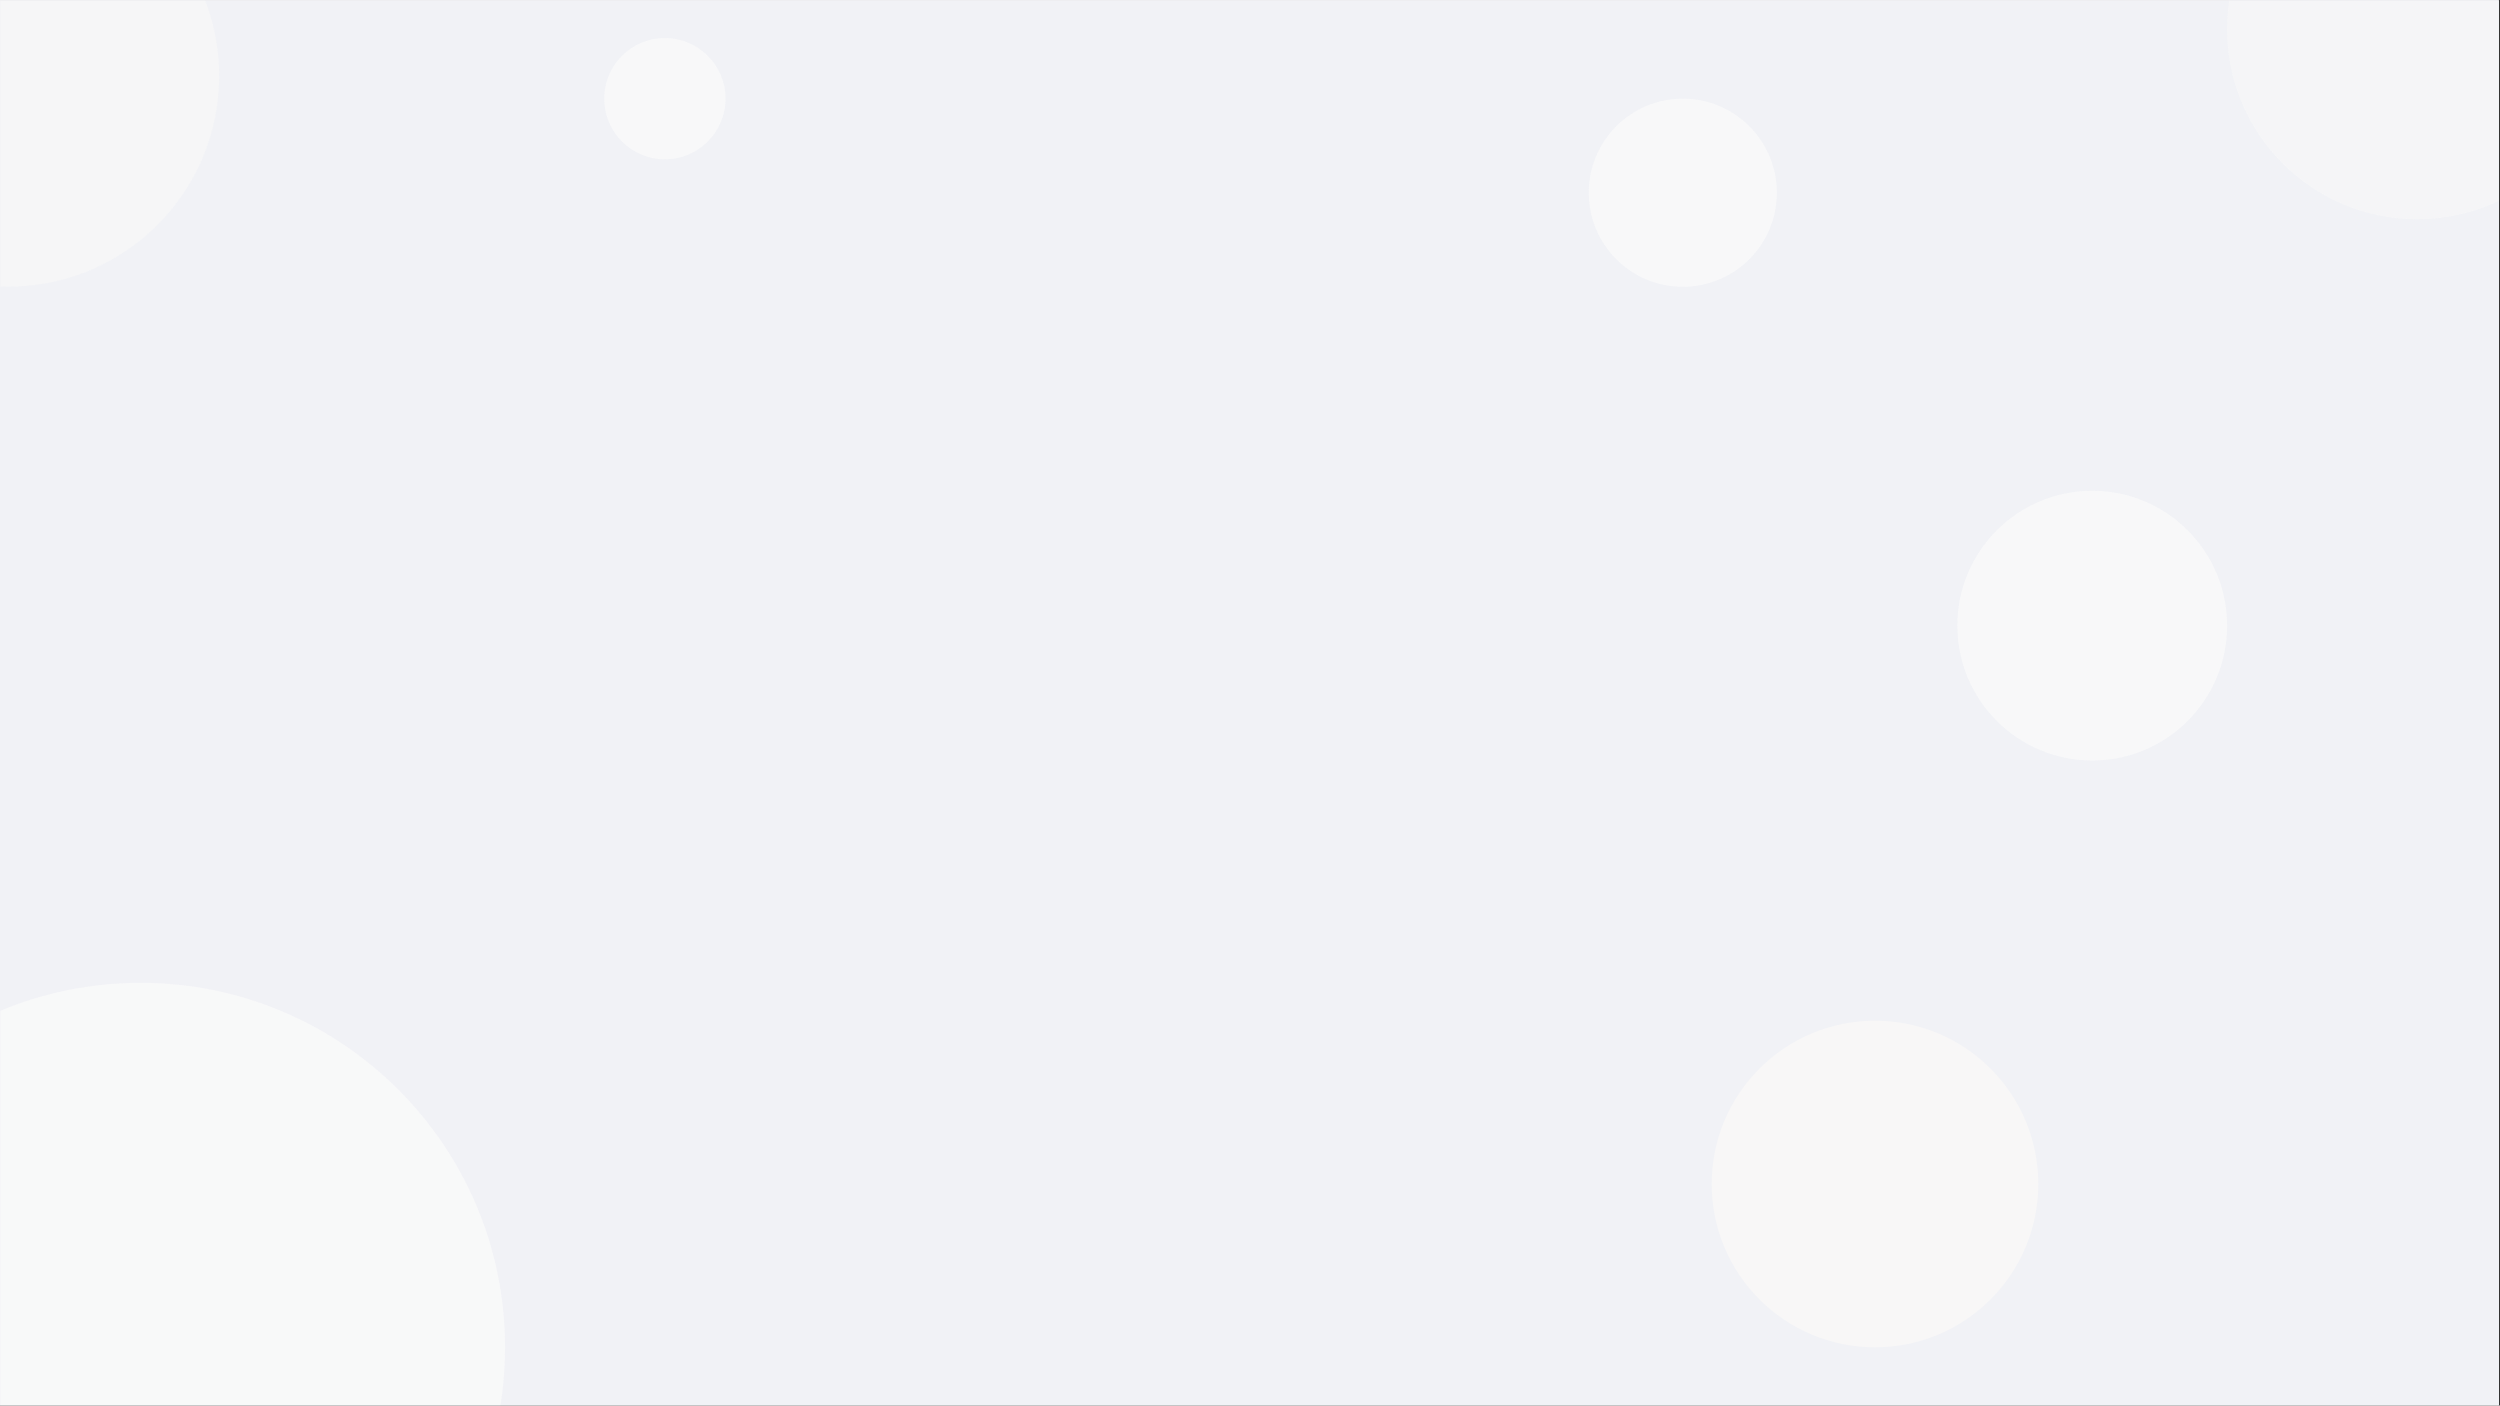 <svg xmlns="http://www.w3.org/2000/svg" xmlns:xlink="http://www.w3.org/1999/xlink" width="1366" zoomAndPan="magnify" viewBox="0 0 1024.5 576" height="768" preserveAspectRatio="xMidYMid meet" version="1.0"><rect x="0" y="0" width="1024.5" height="576" fill="#333333" stroke="none"/><defs><filter x="0%" y="0%" width="100%" height="100%" id="decbf79db3"><feColorMatrix values="0 0 0 0 1 0 0 0 0 1 0 0 0 0 1 0 0 0 1 0" color-interpolation-filters="sRGB"/></filter><clipPath id="7dc1d9c004"><path d="M 0 0.141 L 1024 0.141 L 1024 575.859 L 0 575.859 Z M 0 0.141 " clip-rule="nonzero"/></clipPath><clipPath id="2a05065705"><path d="M 0 0.141 L 90 0.141 L 90 118 L 0 118 Z M 0 0.141 " clip-rule="nonzero"/></clipPath><mask id="c871f7725d"><g filter="url(#decbf79db3)"><rect x="-102.45" width="1229.4" fill="#000000" y="-57.6" height="691.2" fill-opacity="0.686"/></g></mask><clipPath id="62b7d4c41a"><path d="M 0 0.141 L 89.844 0.141 L 89.844 117.516 L 0 117.516 Z M 0 0.141 " clip-rule="nonzero"/></clipPath><clipPath id="6ddb933056"><path d="M 3.445 -55.285 C -44.273 -55.285 -82.957 -16.602 -82.957 31.117 C -82.957 78.832 -44.273 117.516 3.445 117.516 C 51.16 117.516 89.844 78.832 89.844 31.117 C 89.844 -16.602 51.16 -55.285 3.445 -55.285 " clip-rule="nonzero"/></clipPath><clipPath id="3a48a6a56e"><rect x="0" width="90" y="0" height="118"/></clipPath><clipPath id="704d67faeb"><path d="M 0 402 L 208 402 L 208 575.859 L 0 575.859 Z M 0 402 " clip-rule="nonzero"/></clipPath><mask id="cf7e285797"><g filter="url(#decbf79db3)"><rect x="-102.45" width="1229.4" fill="#000000" y="-57.6" height="691.2" fill-opacity="0.808"/></g></mask><clipPath id="1c942ac35a"><path d="M 0 0.754 L 206.977 0.754 L 206.977 173.859 L 0 173.859 Z M 0 0.754 " clip-rule="nonzero"/></clipPath><clipPath id="ff1741297e"><path d="M 57.602 0.754 C -24.898 0.754 -91.773 67.629 -91.773 150.129 C -91.773 232.625 -24.898 299.504 57.602 299.504 C 140.098 299.504 206.977 232.625 206.977 150.129 C 206.977 67.629 140.098 0.754 57.602 0.754 " clip-rule="nonzero"/></clipPath><clipPath id="628df24217"><rect x="0" width="208" y="0" height="174"/></clipPath><clipPath id="e09e4fd2e1"><path d="M 912 0.141 L 1024 0.141 L 1024 90 L 912 90 Z M 912 0.141 " clip-rule="nonzero"/></clipPath><mask id="5af1915504"><g filter="url(#decbf79db3)"><rect x="-102.45" width="1229.4" fill="#000000" y="-57.6" height="691.2" fill-opacity="0.647"/></g></mask><clipPath id="276a53306d"><path d="M 0.664 0.141 L 112 0.141 L 112 89.855 L 0.664 89.855 Z M 0.664 0.141 " clip-rule="nonzero"/></clipPath><clipPath id="ac19283651"><path d="M 78.543 -65.906 C 35.531 -65.906 0.664 -31.039 0.664 11.977 C 0.664 54.988 35.531 89.855 78.543 89.855 C 121.555 89.855 156.426 54.988 156.426 11.977 C 156.426 -31.039 121.555 -65.906 78.543 -65.906 " clip-rule="nonzero"/></clipPath><clipPath id="d527dca9e9"><rect x="0" width="112" y="0" height="90"/></clipPath><mask id="9d316a8232"><g filter="url(#decbf79db3)"><rect x="-102.45" width="1229.4" fill="#000000" y="-57.6" height="691.2" fill-opacity="0.788"/></g></mask><clipPath id="b660bbb45d"><path d="M 0.074 0.438 L 77.152 0.438 L 77.152 77.516 L 0.074 77.516 Z M 0.074 0.438 " clip-rule="nonzero"/></clipPath><clipPath id="d814adbbd3"><path d="M 38.613 0.438 C 17.328 0.438 0.074 17.691 0.074 38.977 C 0.074 60.262 17.328 77.516 38.613 77.516 C 59.895 77.516 77.152 60.262 77.152 38.977 C 77.152 17.691 59.895 0.438 38.613 0.438 " clip-rule="nonzero"/></clipPath><clipPath id="6502ef89b4"><rect x="0" width="78" y="0" height="78"/></clipPath><mask id="80e1457125"><g filter="url(#decbf79db3)"><rect x="-102.45" width="1229.4" fill="#000000" y="-57.6" height="691.2" fill-opacity="0.8"/></g></mask><clipPath id="05d7739238"><path d="M 1.129 1.117 L 111.664 1.117 L 111.664 111.652 L 1.129 111.652 Z M 1.129 1.117 " clip-rule="nonzero"/></clipPath><clipPath id="cfcbbc9756"><path d="M 56.395 1.117 C 25.871 1.117 1.129 25.859 1.129 56.383 C 1.129 86.906 25.871 111.652 56.395 111.652 C 86.918 111.652 111.664 86.906 111.664 56.383 C 111.664 25.859 86.918 1.117 56.395 1.117 " clip-rule="nonzero"/></clipPath><clipPath id="fb4bf54e9c"><rect x="0" width="112" y="0" height="112"/></clipPath><mask id="f0c69232f9"><g filter="url(#decbf79db3)"><rect x="-102.45" width="1229.4" fill="#000000" y="-57.6" height="691.2" fill-opacity="0.769"/></g></mask><clipPath id="2fa0a85c62"><path d="M 0.617 0.59 L 50.316 0.59 L 50.316 50.289 L 0.617 50.289 Z M 0.617 0.59 " clip-rule="nonzero"/></clipPath><clipPath id="7b8c5b88bd"><path d="M 25.465 0.59 C 11.742 0.59 0.617 11.715 0.617 25.438 C 0.617 39.16 11.742 50.289 25.465 50.289 C 39.191 50.289 50.316 39.16 50.316 25.438 C 50.316 11.715 39.191 0.59 25.465 0.59 " clip-rule="nonzero"/></clipPath><clipPath id="99a592fe8a"><rect x="0" width="51" y="0" height="51"/></clipPath><clipPath id="b306f63f7d"><path d="M 701.453 418.289 L 835.293 418.289 L 835.293 552.129 L 701.453 552.129 Z M 701.453 418.289 " clip-rule="nonzero"/></clipPath><clipPath id="73d3a780fa"><path d="M 768.371 418.289 C 731.414 418.289 701.453 448.25 701.453 485.207 C 701.453 522.168 731.414 552.129 768.371 552.129 C 805.332 552.129 835.293 522.168 835.293 485.207 C 835.293 448.25 805.332 418.289 768.371 418.289 " clip-rule="nonzero"/></clipPath></defs><g clip-path="url(#7dc1d9c004)"><path fill="#ffffff" d="M 0 0.141 L 1024.5 0.141 L 1024.5 583.641 L 0 583.641 Z M 0 0.141 " fill-opacity="1" fill-rule="nonzero"/><path fill="#ffffff" d="M 0 0.141 L 1024.5 0.141 L 1024.5 576.141 L 0 576.141 Z M 0 0.141 " fill-opacity="1" fill-rule="nonzero"/><path fill="#f1f2f6" d="M 0 0.141 L 1024.5 0.141 L 1024.5 576.141 L 0 576.141 Z M 0 0.141 " fill-opacity="1" fill-rule="nonzero"/></g><g clip-path="url(#2a05065705)"><g mask="url(#c871f7725d)"><g transform="matrix(1, 0, 0, 1, 0, 0)"><g clip-path="url(#3a48a6a56e)"><g clip-path="url(#62b7d4c41a)"><g clip-path="url(#6ddb933056)"><path fill="#f7f7f7" d="M -82.957 -55.285 L 89.844 -55.285 L 89.844 117.516 L -82.957 117.516 Z M -82.957 -55.285 " fill-opacity="1" fill-rule="nonzero"/></g></g></g></g></g></g><g clip-path="url(#704d67faeb)"><g mask="url(#cf7e285797)"><g transform="matrix(1, 0, 0, 1, 0, 402)"><g clip-path="url(#628df24217)"><g clip-path="url(#1c942ac35a)"><g clip-path="url(#ff1741297e)"><path fill="#fafafa" d="M -91.773 0.754 L 206.977 0.754 L 206.977 299.504 L -91.773 299.504 Z M -91.773 0.754 " fill-opacity="1" fill-rule="nonzero"/></g></g></g></g></g></g><g clip-path="url(#e09e4fd2e1)"><g mask="url(#5af1915504)"><g transform="matrix(1, 0, 0, 1, 912, 0)"><g clip-path="url(#d527dca9e9)"><g clip-path="url(#276a53306d)"><g clip-path="url(#ac19283651)"><path fill="#f8f8f8" d="M 0.664 -65.906 L 156.426 -65.906 L 156.426 89.855 L 0.664 89.855 Z M 0.664 -65.906 " fill-opacity="1" fill-rule="nonzero"/></g></g></g></g></g></g><g mask="url(#9d316a8232)"><g transform="matrix(1, 0, 0, 1, 651, 40)"><g clip-path="url(#6502ef89b4)"><g clip-path="url(#b660bbb45d)"><g clip-path="url(#d814adbbd3)"><path fill="#fafafa" d="M 0.074 0.438 L 77.152 0.438 L 77.152 77.516 L 0.074 77.516 Z M 0.074 0.438 " fill-opacity="1" fill-rule="nonzero"/></g></g></g></g></g><g mask="url(#80e1457125)"><g transform="matrix(1, 0, 0, 1, 801, 200)"><g clip-path="url(#fb4bf54e9c)"><g clip-path="url(#05d7739238)"><g clip-path="url(#cfcbbc9756)"><path fill="#fafafa" d="M 1.129 1.117 L 111.664 1.117 L 111.664 111.652 L 1.129 111.652 Z M 1.129 1.117 " fill-opacity="1" fill-rule="nonzero"/></g></g></g></g></g><g mask="url(#f0c69232f9)"><g transform="matrix(1, 0, 0, 1, 247, 15)"><g clip-path="url(#99a592fe8a)"><g clip-path="url(#2fa0a85c62)"><g clip-path="url(#7b8c5b88bd)"><path fill="#fafafa" d="M 0.617 0.59 L 50.316 0.59 L 50.316 50.289 L 0.617 50.289 Z M 0.617 0.59 " fill-opacity="1" fill-rule="nonzero"/></g></g></g></g></g><g clip-path="url(#b306f63f7d)"><g clip-path="url(#73d3a780fa)"><path fill="#f8f7f7" d="M 701.453 418.289 L 835.293 418.289 L 835.293 552.129 L 701.453 552.129 Z M 701.453 418.289 " fill-opacity="1" fill-rule="nonzero"/></g></g></svg>